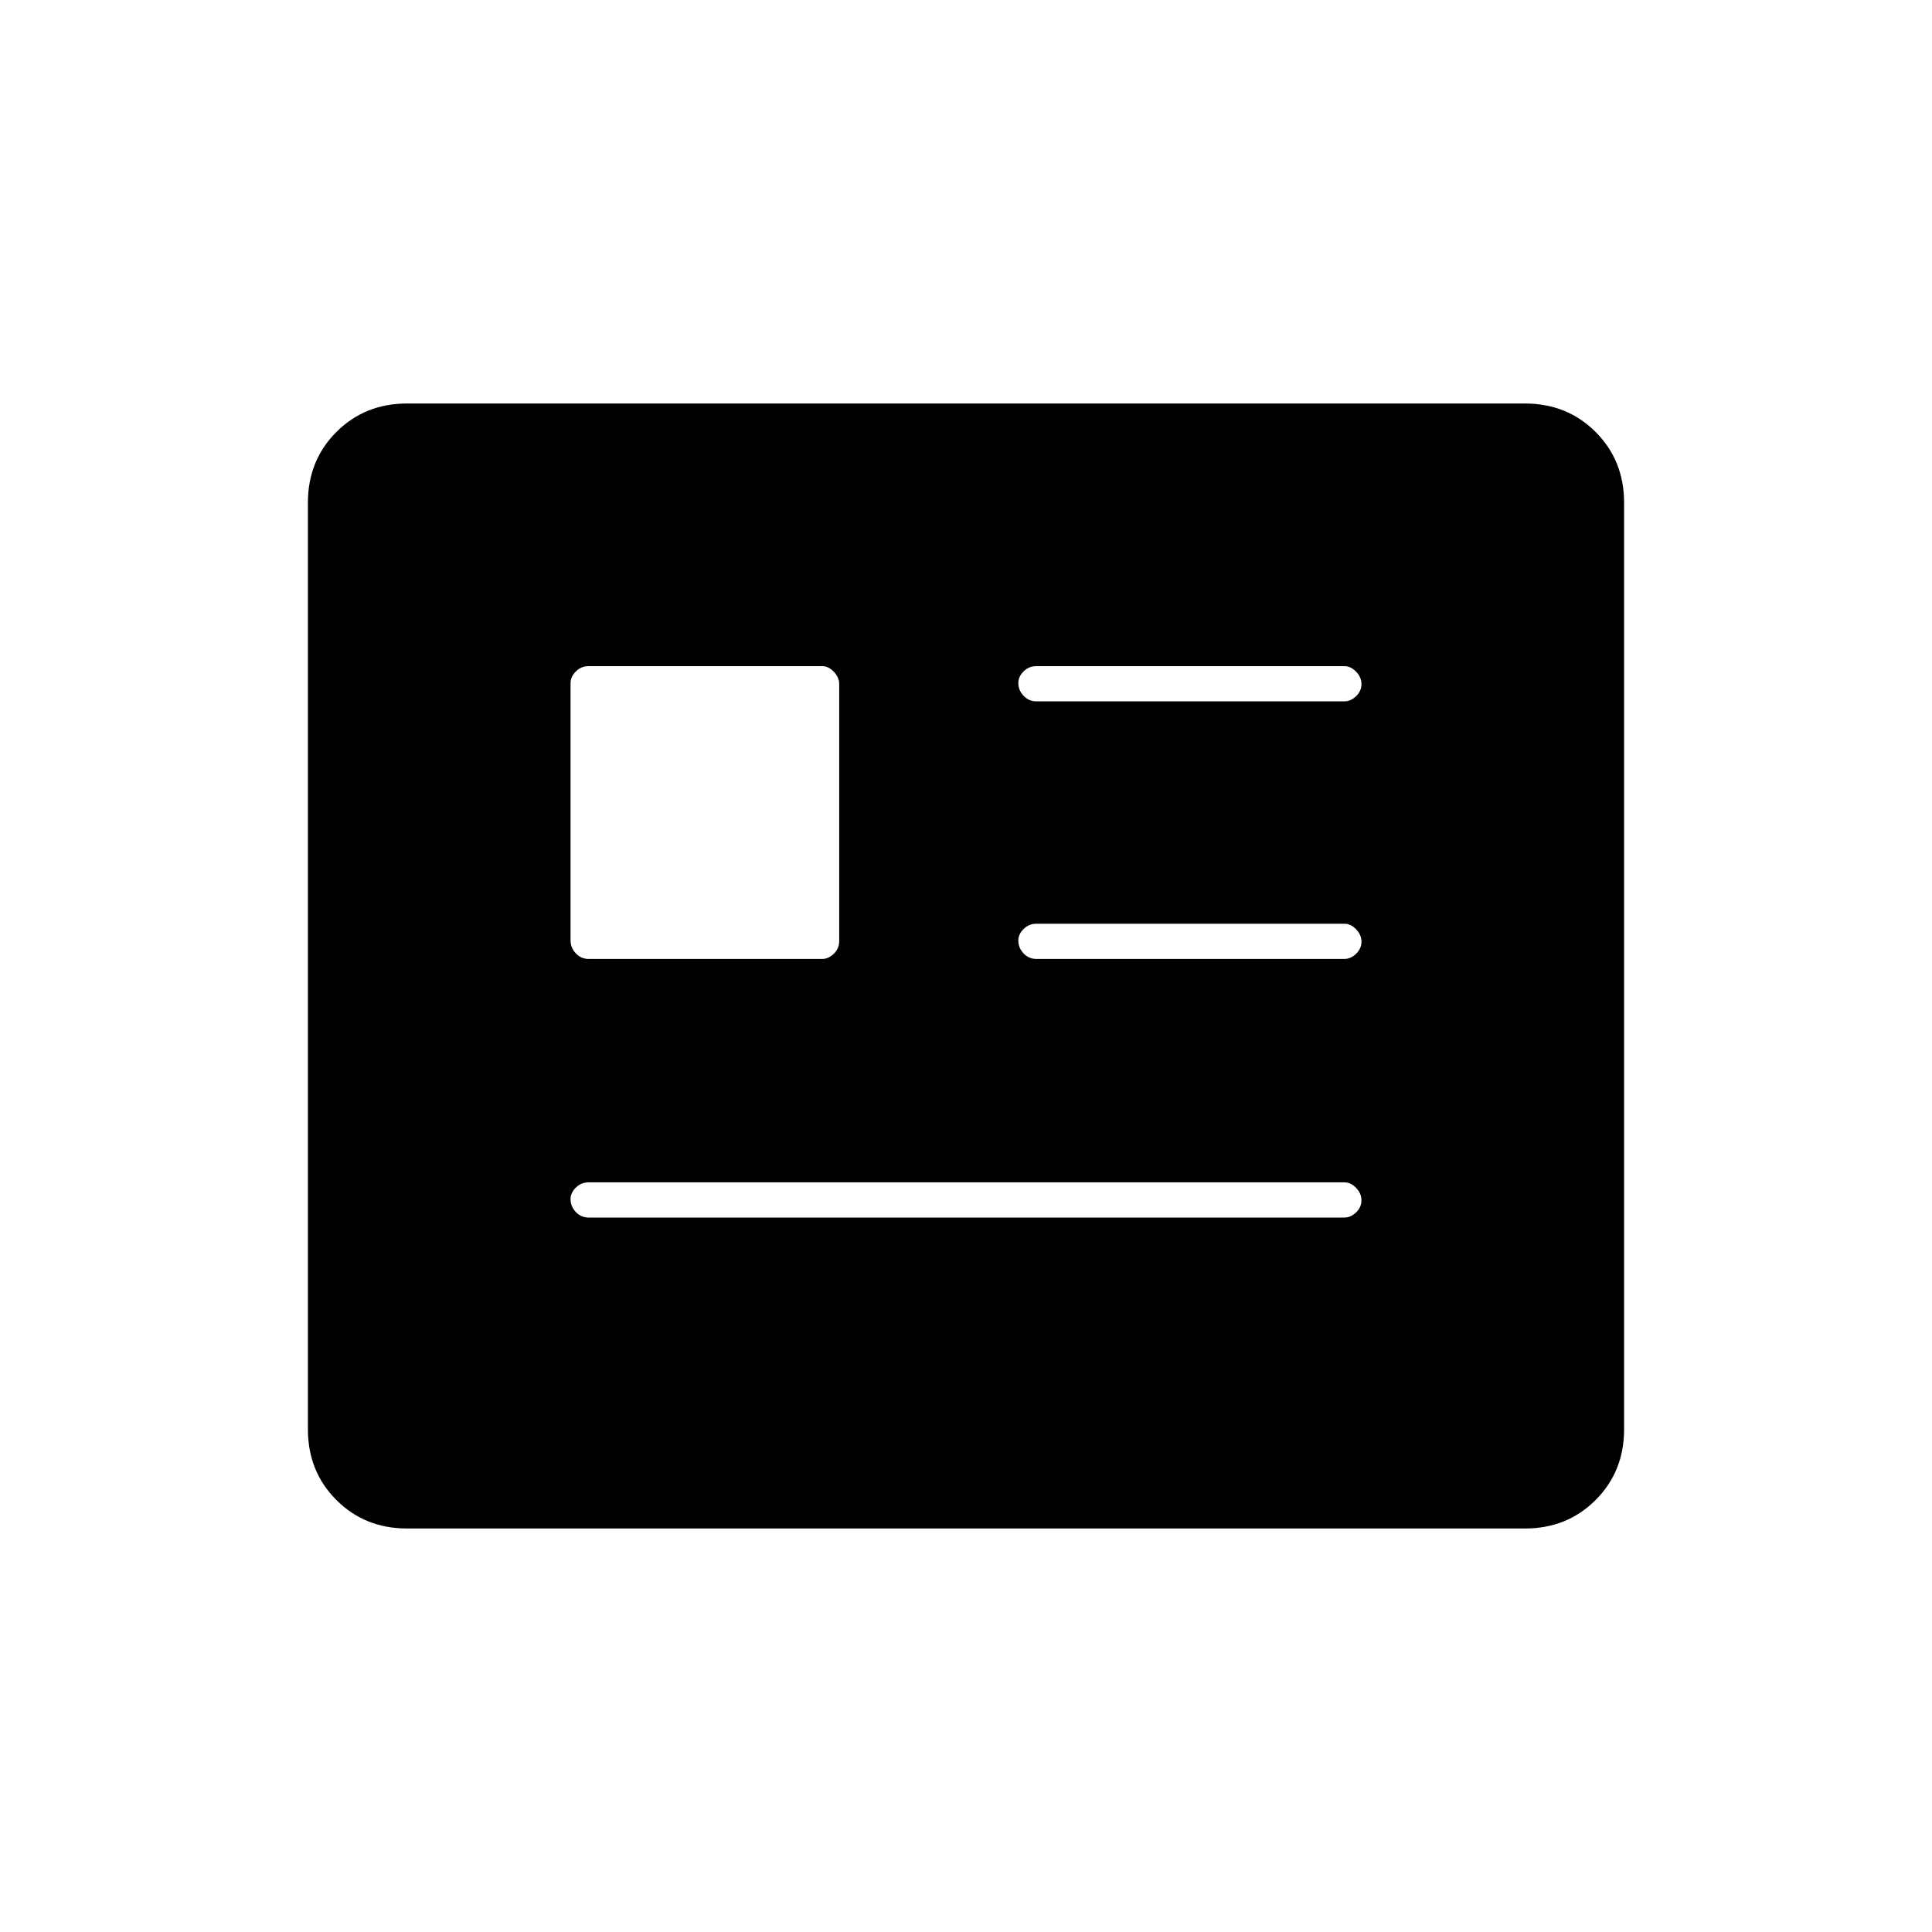 <svg xmlns="http://www.w3.org/2000/svg" height="20" viewBox="0 -960 960 960" width="20"><path d="M202.28-200.5q-20.98 0-35.13-14.15Q153-228.8 153-249.76v-460.48q0-20.96 14.15-35.11 14.15-14.15 35.13-14.15h555.44q20.98 0 35.13 14.15Q807-731.2 807-710.24v460.48q0 20.96-14.15 35.11-14.15 14.15-35.13 14.15H202.28ZM292.5-355H668q3.17 0 5.84-2.57 2.66-2.58 2.66-6 0-3.43-2.66-6.18-2.67-2.75-5.84-2.75H292.5q-3.75 0-6.37 2.61-2.63 2.61-2.63 5.71 0 3.68 2.63 6.43 2.62 2.75 6.37 2.75Zm0-128.5h116q3.17 0 5.84-2.61 2.66-2.61 2.66-6.33v-127.78q0-3.16-2.66-5.97-2.67-2.81-5.84-2.81h-116q-3.75 0-6.37 2.65-2.63 2.64-2.63 5.79v127.78q0 3.73 2.63 6.51 2.62 2.77 6.37 2.77Zm222.5 0h153q3.17 0 5.84-2.57 2.66-2.58 2.66-6 0-3.43-2.66-6.18Q671.17-501 668-501H515q-3.75 0-6.37 2.61-2.63 2.61-2.63 5.71 0 3.68 2.63 6.43 2.62 2.75 6.37 2.75Zm0-128h153q3.17 0 5.84-2.57 2.66-2.58 2.66-6 0-3.43-2.66-6.18Q671.17-629 668-629H515q-3.75 0-6.37 2.61-2.63 2.61-2.63 5.71 0 3.68 2.63 6.43 2.62 2.75 6.37 2.75Z"/></svg>